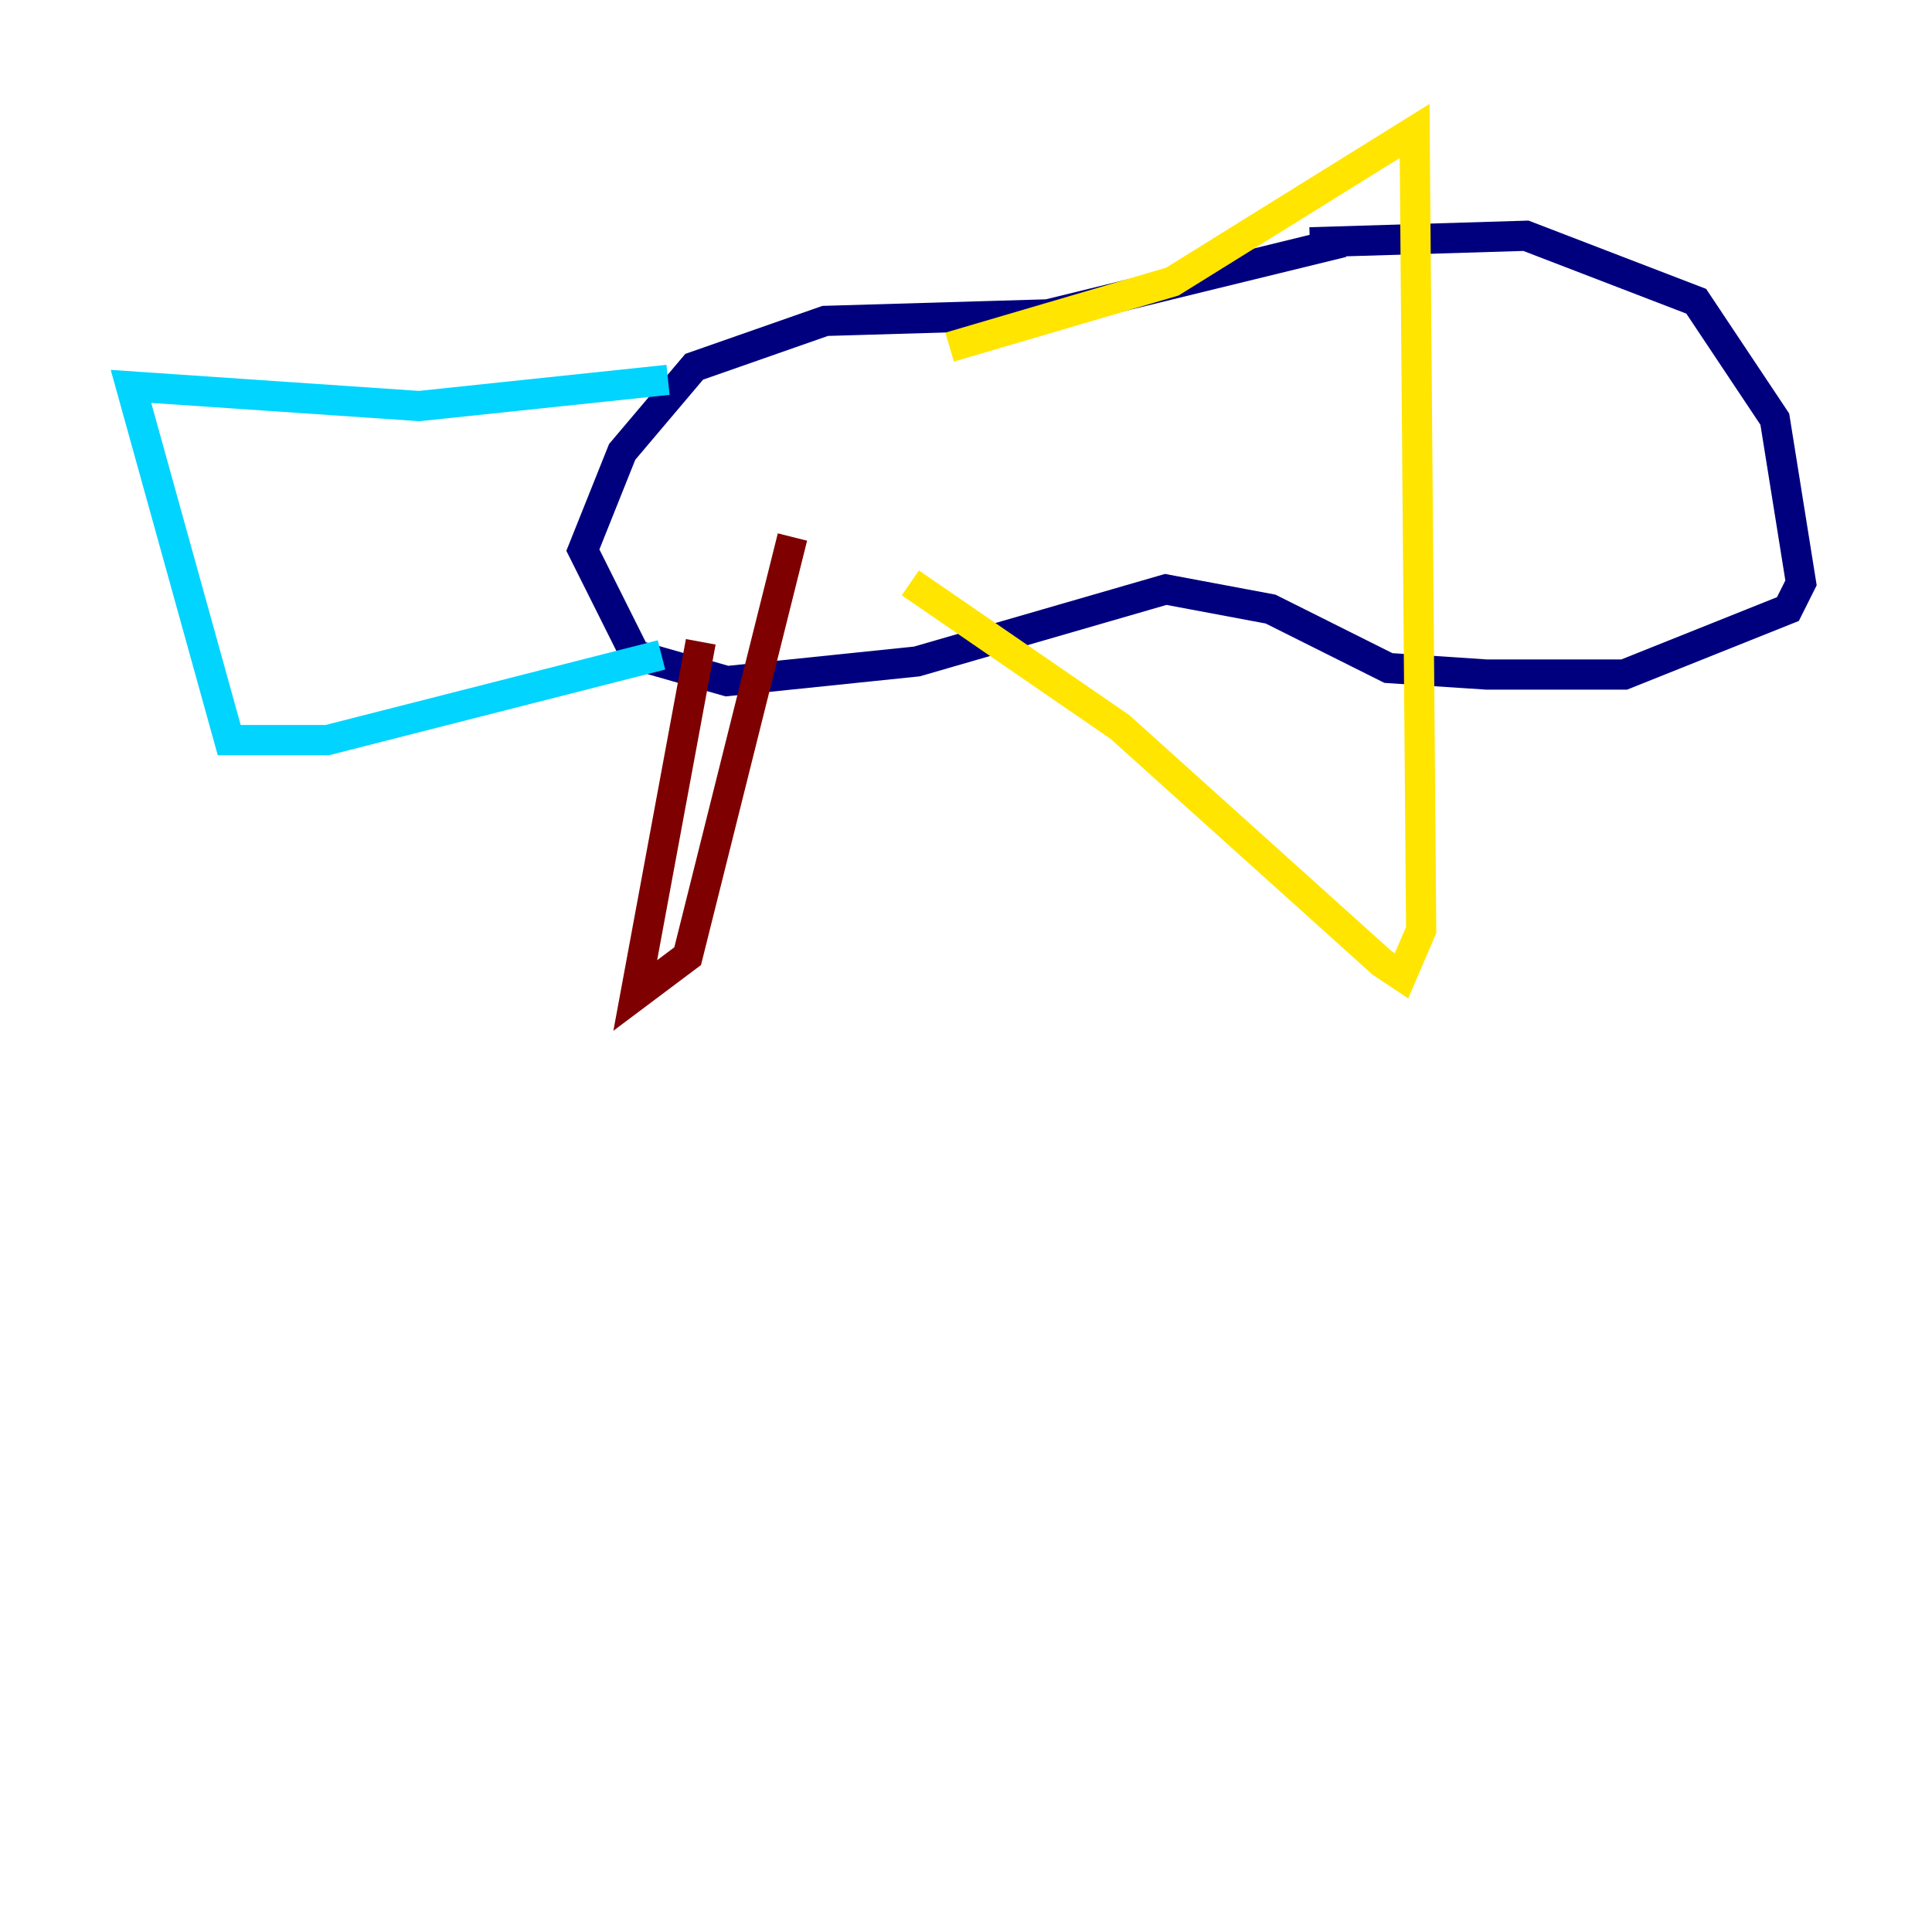 <?xml version="1.0" encoding="utf-8" ?>
<svg baseProfile="tiny" height="128" version="1.2" viewBox="0,0,128,128" width="128" xmlns="http://www.w3.org/2000/svg" xmlns:ev="http://www.w3.org/2001/xml-events" xmlns:xlink="http://www.w3.org/1999/xlink"><defs /><polyline fill="none" points="86.78,16.054 101.098,15.62 112.38,19.959 117.586,27.77 119.322,38.617 118.454,40.352 107.607,44.691 98.495,44.691 91.986,44.258 84.176,40.352 77.234,39.051 60.746,43.824 48.163,45.125 42.088,43.39 38.617,36.447 41.22,29.939 45.993,24.298 54.671,21.261 69.424,20.827 88.949,16.054" stroke="#00007f" stroke-width="2" /><polyline fill="none" points="44.258,25.166 27.77,26.902 8.678,25.6 15.186,49.031 21.695,49.031 43.824,43.39" stroke="#00d4ff" stroke-width="2" /><polyline fill="none" points="62.915,22.997 77.668,18.658 93.722,8.678 94.156,61.614 92.854,64.651 91.552,63.783 74.197,48.163 60.312,38.617" stroke="#ffe500" stroke-width="2" /><polyline fill="none" points="46.427,42.522 42.088,65.953 45.559,63.349 52.502,35.58" stroke="#7f0000" stroke-width="2" /></svg>